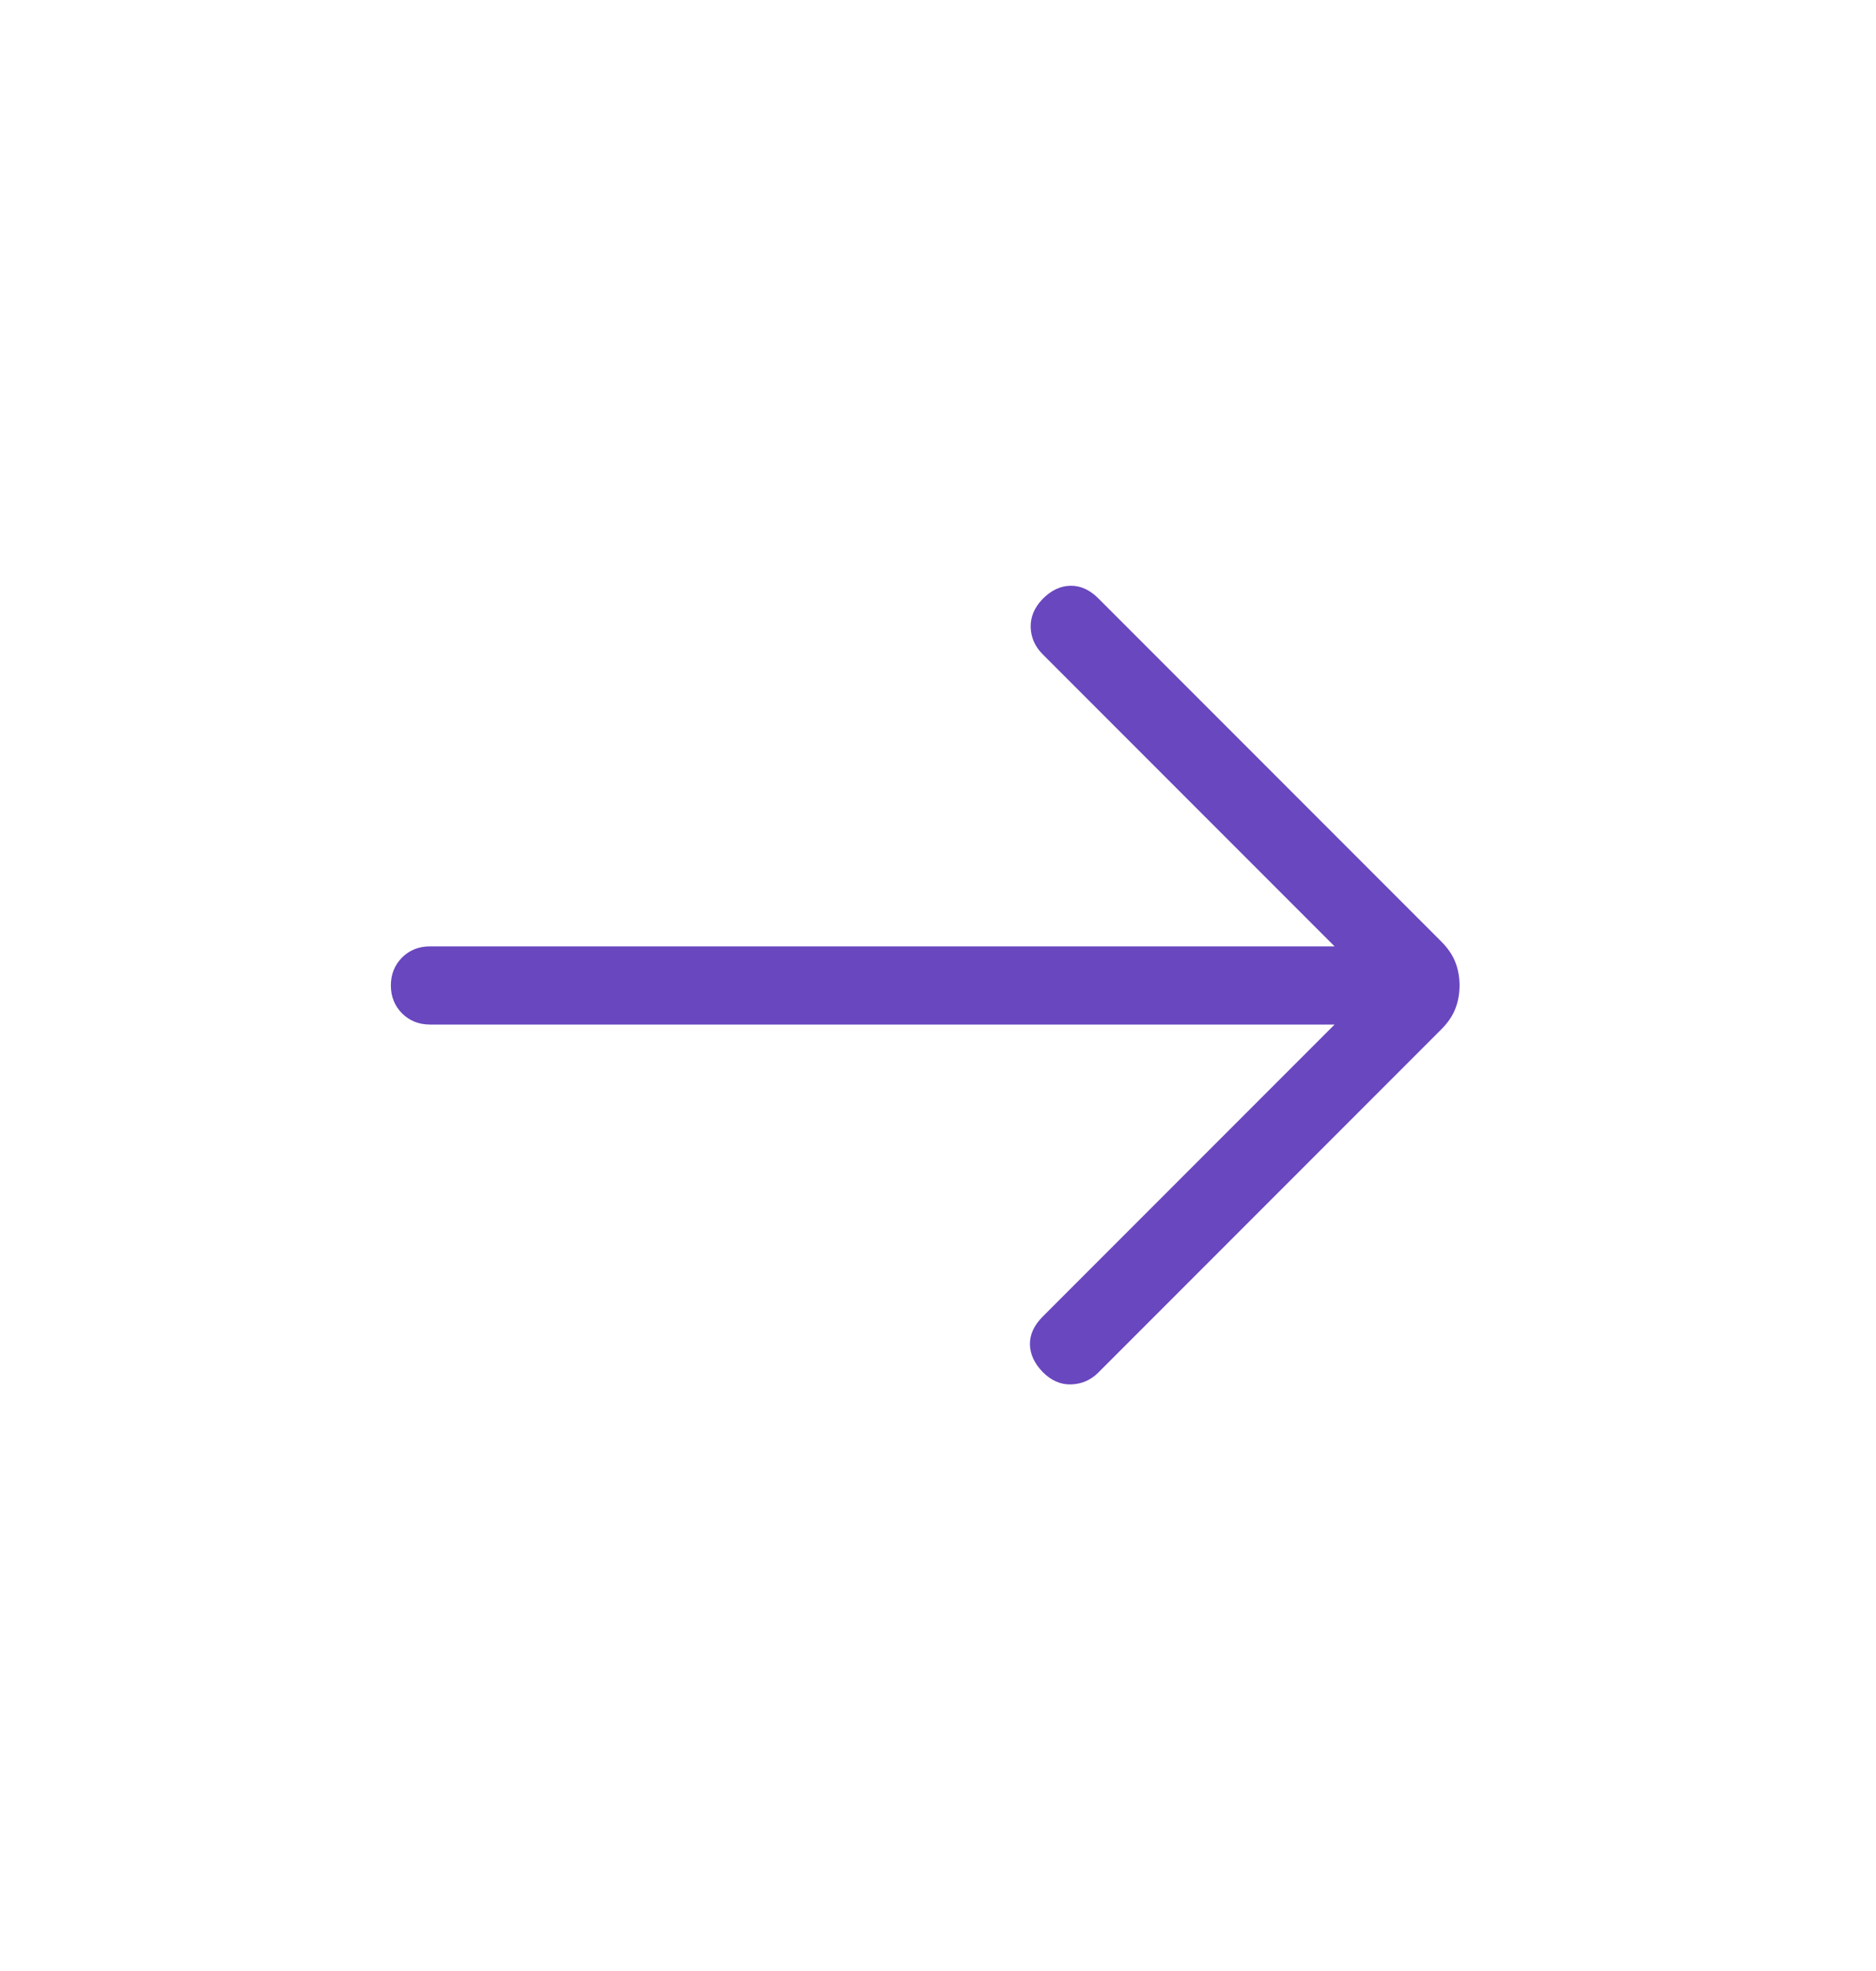 <svg width="20" height="21" viewBox="0 0 20 21" fill="none" xmlns="http://www.w3.org/2000/svg">
<mask id="mask0_2_427" style="mask-type:alpha" maskUnits="userSpaceOnUse" x="0" y="0" width="20" height="21">
<rect y="0.5" width="20" height="20" fill="#D9D9D9"/>
</mask>
<g mask="url(#mask0_2_427)">
<path d="M14.228 10.916H4.584C4.465 10.916 4.366 10.876 4.286 10.797C4.207 10.717 4.167 10.618 4.167 10.499C4.167 10.381 4.207 10.282 4.286 10.202C4.366 10.123 4.465 10.083 4.584 10.083L14.228 10.083L11.116 6.971C11.034 6.889 10.992 6.794 10.988 6.684C10.985 6.574 11.027 6.473 11.116 6.381C11.207 6.289 11.307 6.242 11.413 6.241C11.519 6.239 11.618 6.284 11.71 6.376L15.362 10.028C15.435 10.101 15.486 10.175 15.515 10.251C15.545 10.327 15.56 10.41 15.56 10.499C15.56 10.589 15.545 10.672 15.515 10.748C15.486 10.824 15.435 10.898 15.362 10.971L11.71 14.623C11.629 14.704 11.533 14.746 11.421 14.75C11.309 14.754 11.207 14.71 11.116 14.618C11.027 14.526 10.982 14.428 10.98 14.323C10.979 14.218 11.024 14.12 11.116 14.028L14.228 10.916Z" fill="#6947BF"/>
</g>
</svg>
